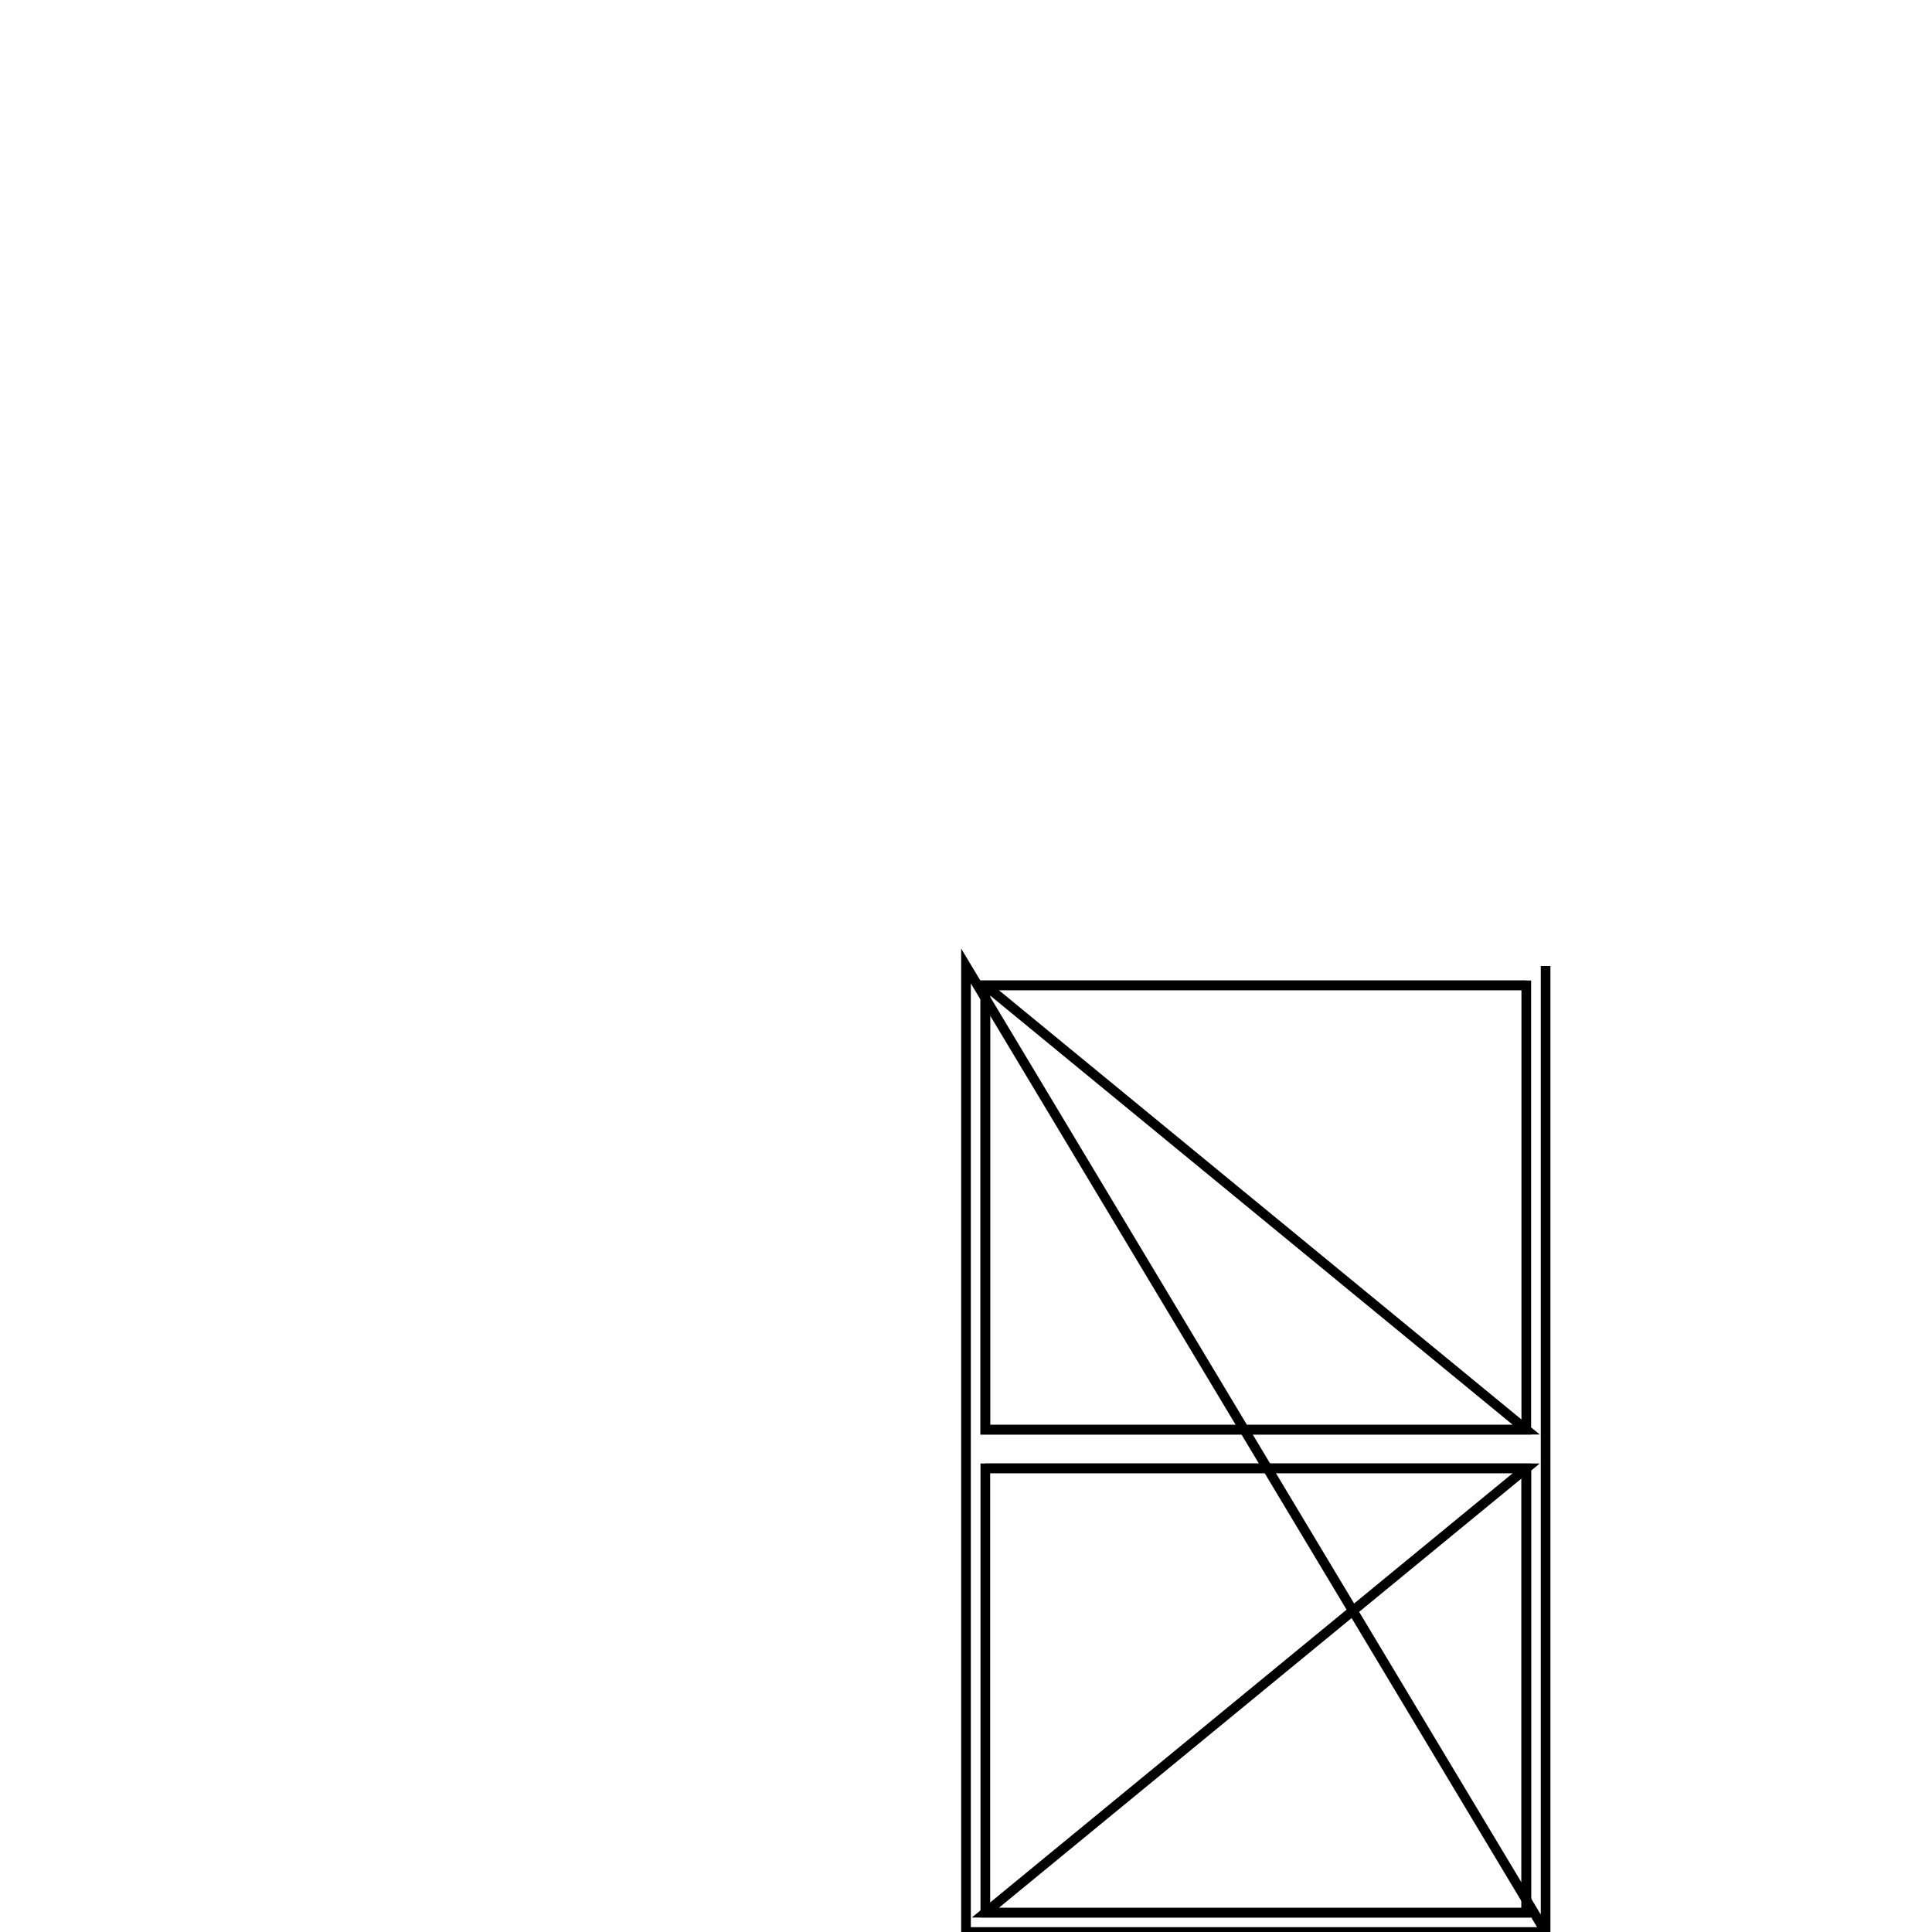 <svg version='1.1' x='0px' y='0px' viewBox='-10 -10 20 20' xmlns='http://www.w3.org/2000/svg'><style>path{stroke:black; stroke-width: 0.1; fill: transparent}</style><path d='M6,10,L6,0,L6,10,L0,10,L0,0,Z'/>
<path d='M0.2,5.2,L0.2,9.8,L5.8,9.8,L5.8,5.2,L0.2,5.2,Z'/>
<path d='M0.2,0.2,L5.8,0.2,L0.2,0.2,L0.2,4.8,L5.8,4.8,Z'/>
<path d='M5.8,0.2,L5.8,4.8,L0.2,4.8,L0.2,0.2,L5.8,0.2,Z'/>
<path d='M5.8,5.2,L0.2,5.2,L5.8,5.2,L5.8,9.8,L0.2,9.8,Z'/></svg>